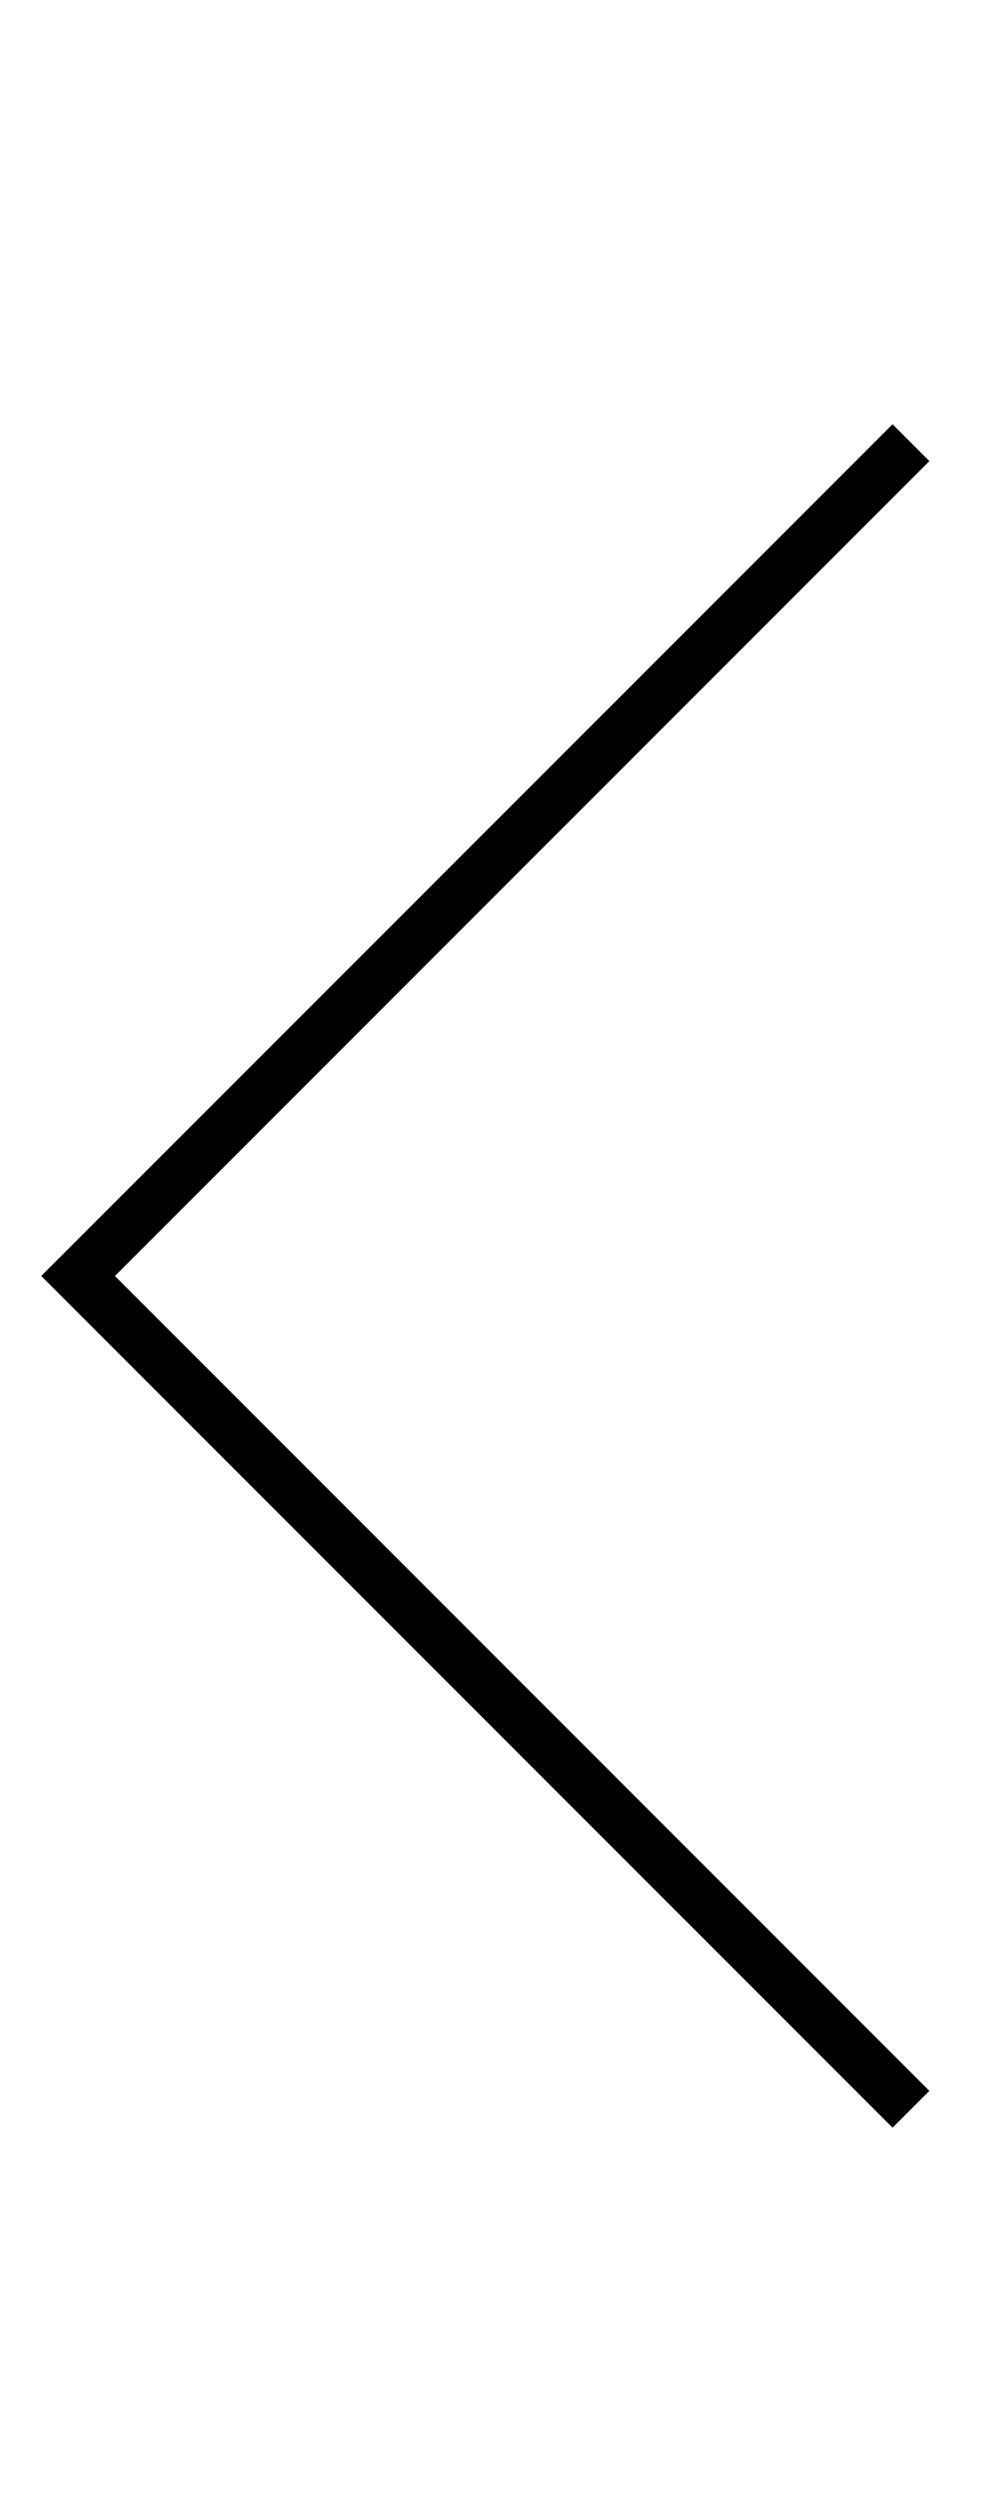 <svg width="19" height="48" viewBox="0 0 19 48" fill="none" xmlns="http://www.w3.org/2000/svg">
<path fill-rule="evenodd" clip-rule="evenodd" d="M17.854,8.854l-15.646,15.646l15.646,15.646l-0.707,0.707l-16,-16l-0.354,-0.354l0.354,-0.353l16,-16z" fill="black"/>
</svg>

